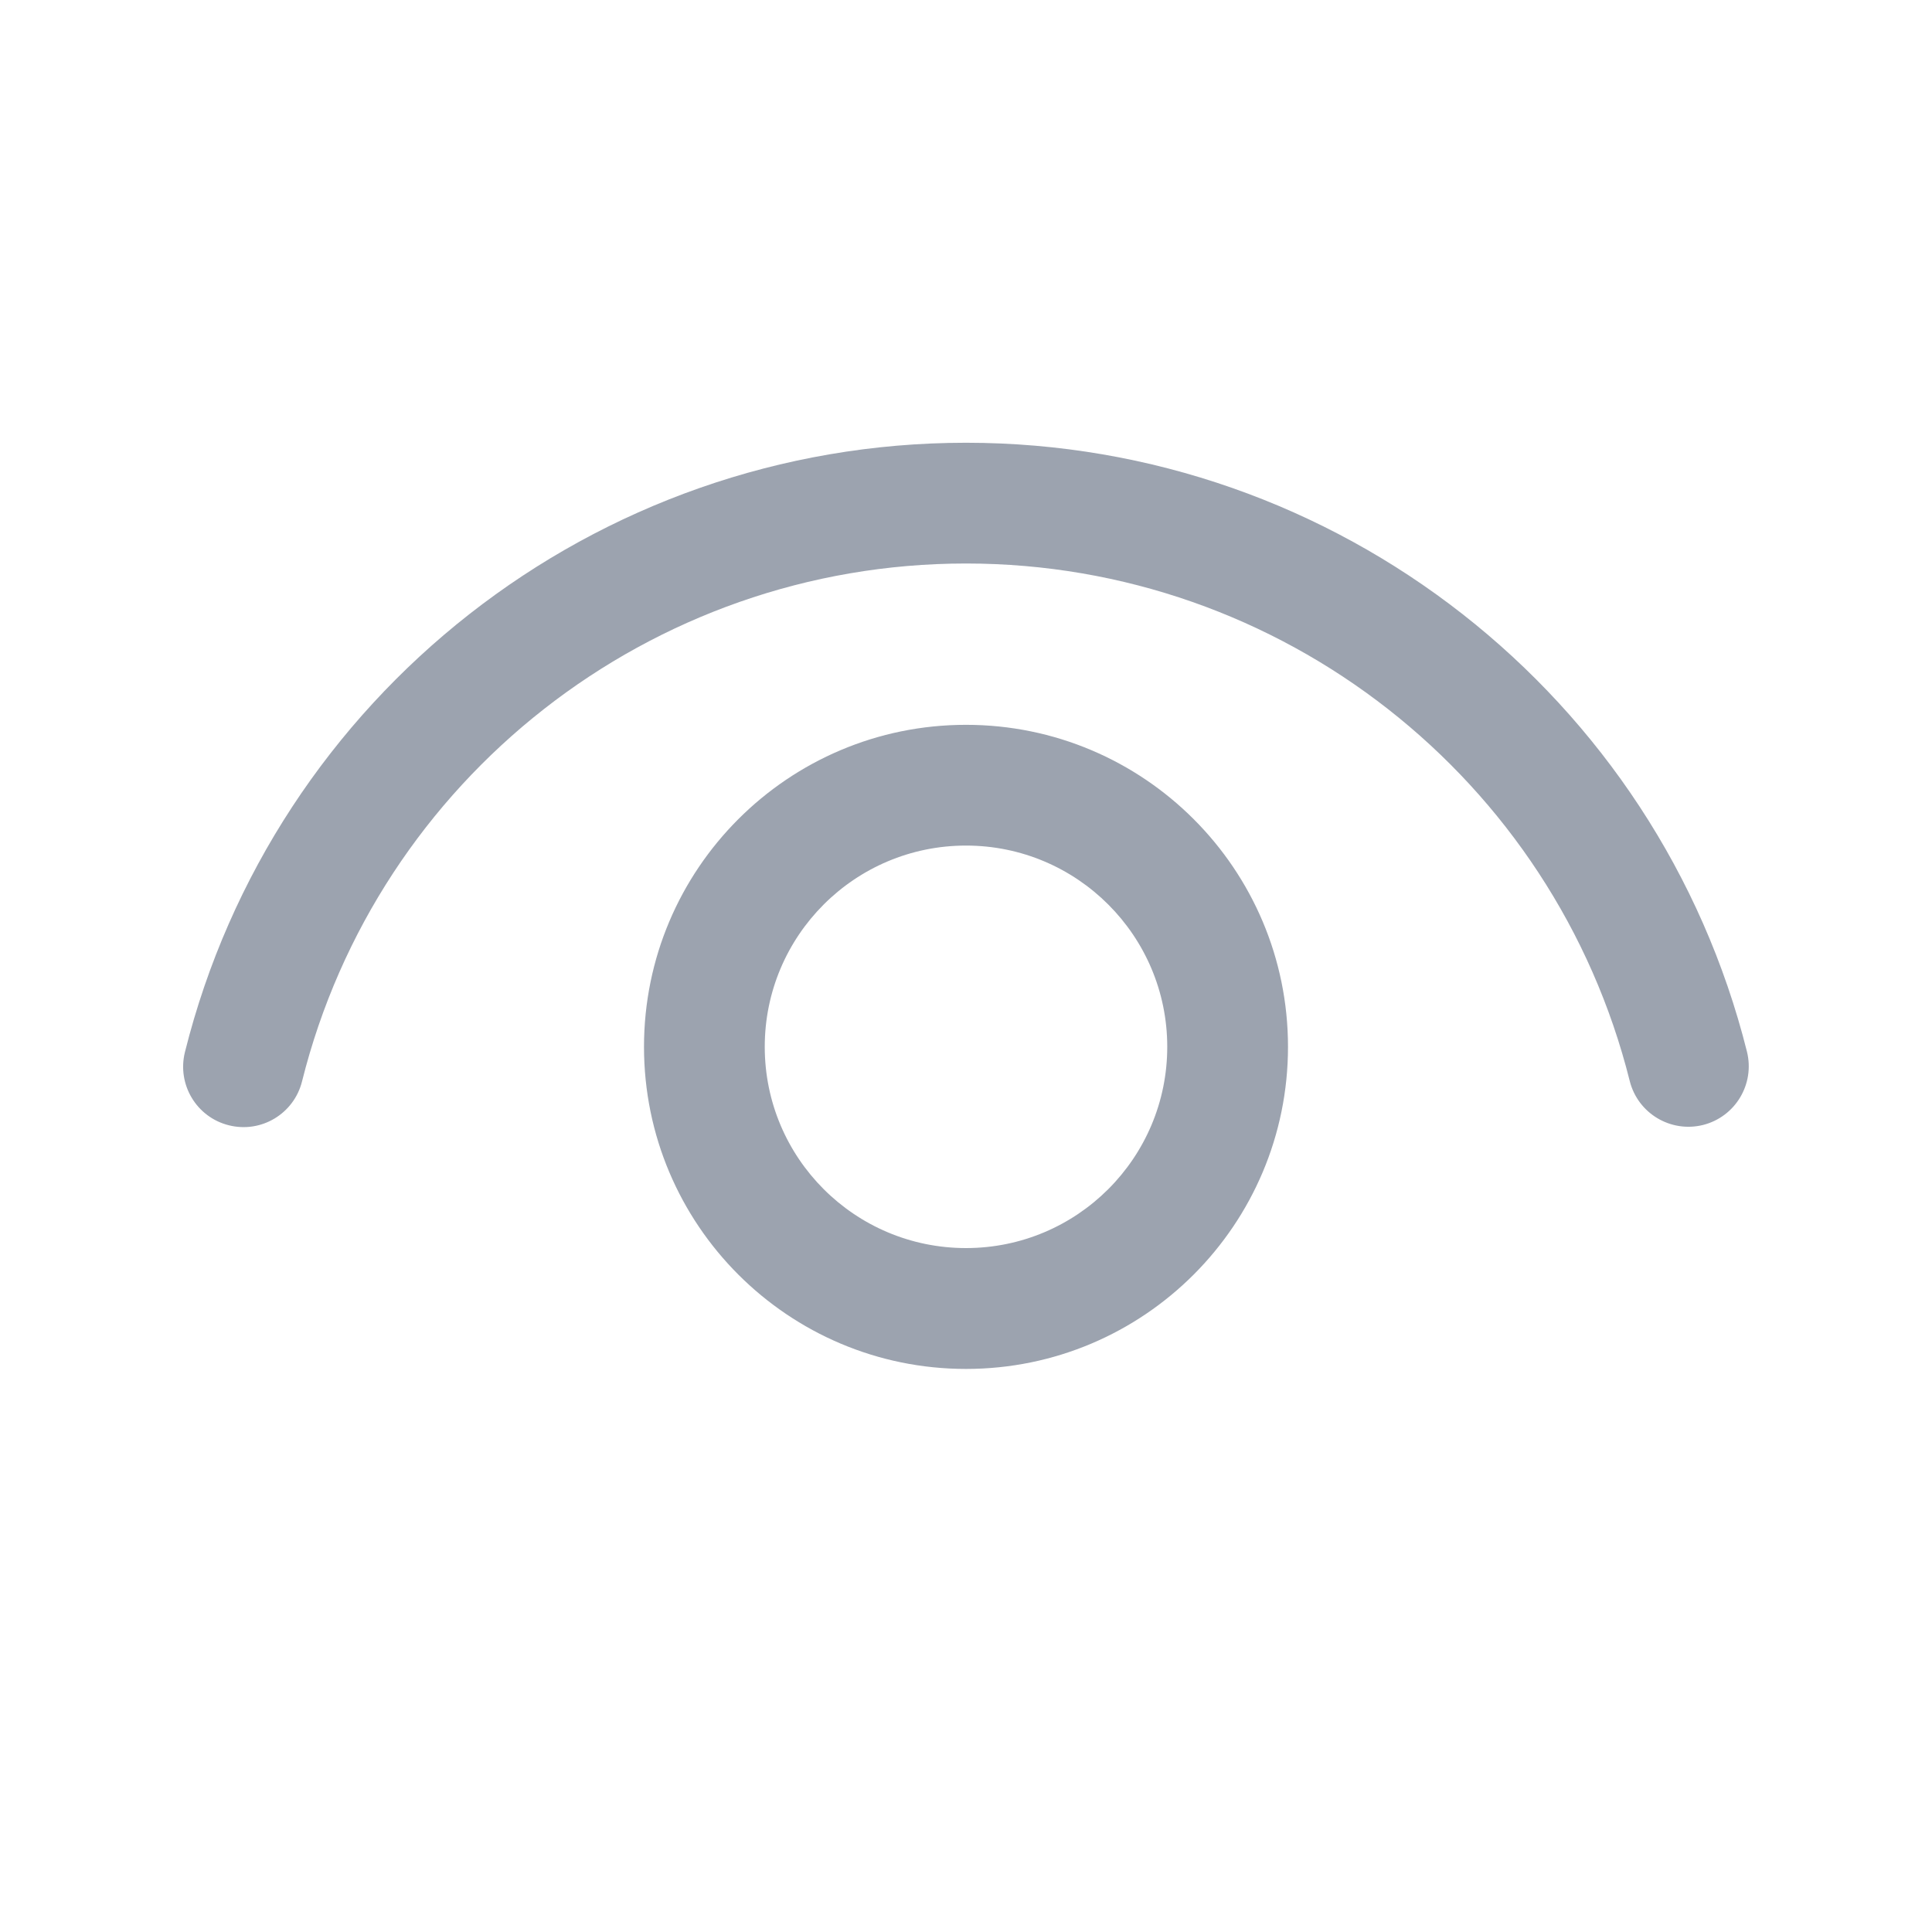 <svg width="18" height="18" viewBox="0 0 18 18" fill="none" xmlns="http://www.w3.org/2000/svg">
<path d="M9 6.753C10.657 6.753 12 8.097 12 9.753C12 11.41 10.657 12.754 9 12.754C7.343 12.754 6 11.41 6 9.753C6 8.097 7.343 6.753 9 6.753ZM9 7.878C7.964 7.878 7.125 8.718 7.125 9.753C7.125 10.789 7.964 11.628 9 11.628C10.035 11.628 10.875 10.789 10.875 9.753C10.875 8.718 10.035 7.878 9 7.878ZM9 4.125C12.46 4.125 15.447 6.488 16.276 9.798C16.351 10.1 16.168 10.405 15.867 10.481C15.565 10.556 15.26 10.373 15.184 10.072C14.48 7.258 11.941 5.25 9 5.25C6.057 5.25 3.517 7.26 2.814 10.075C2.739 10.376 2.434 10.56 2.132 10.484C1.831 10.409 1.648 10.104 1.723 9.802C2.55 6.49 5.538 4.125 9 4.125Z" fill="#9CA3AF"/>
</svg>
